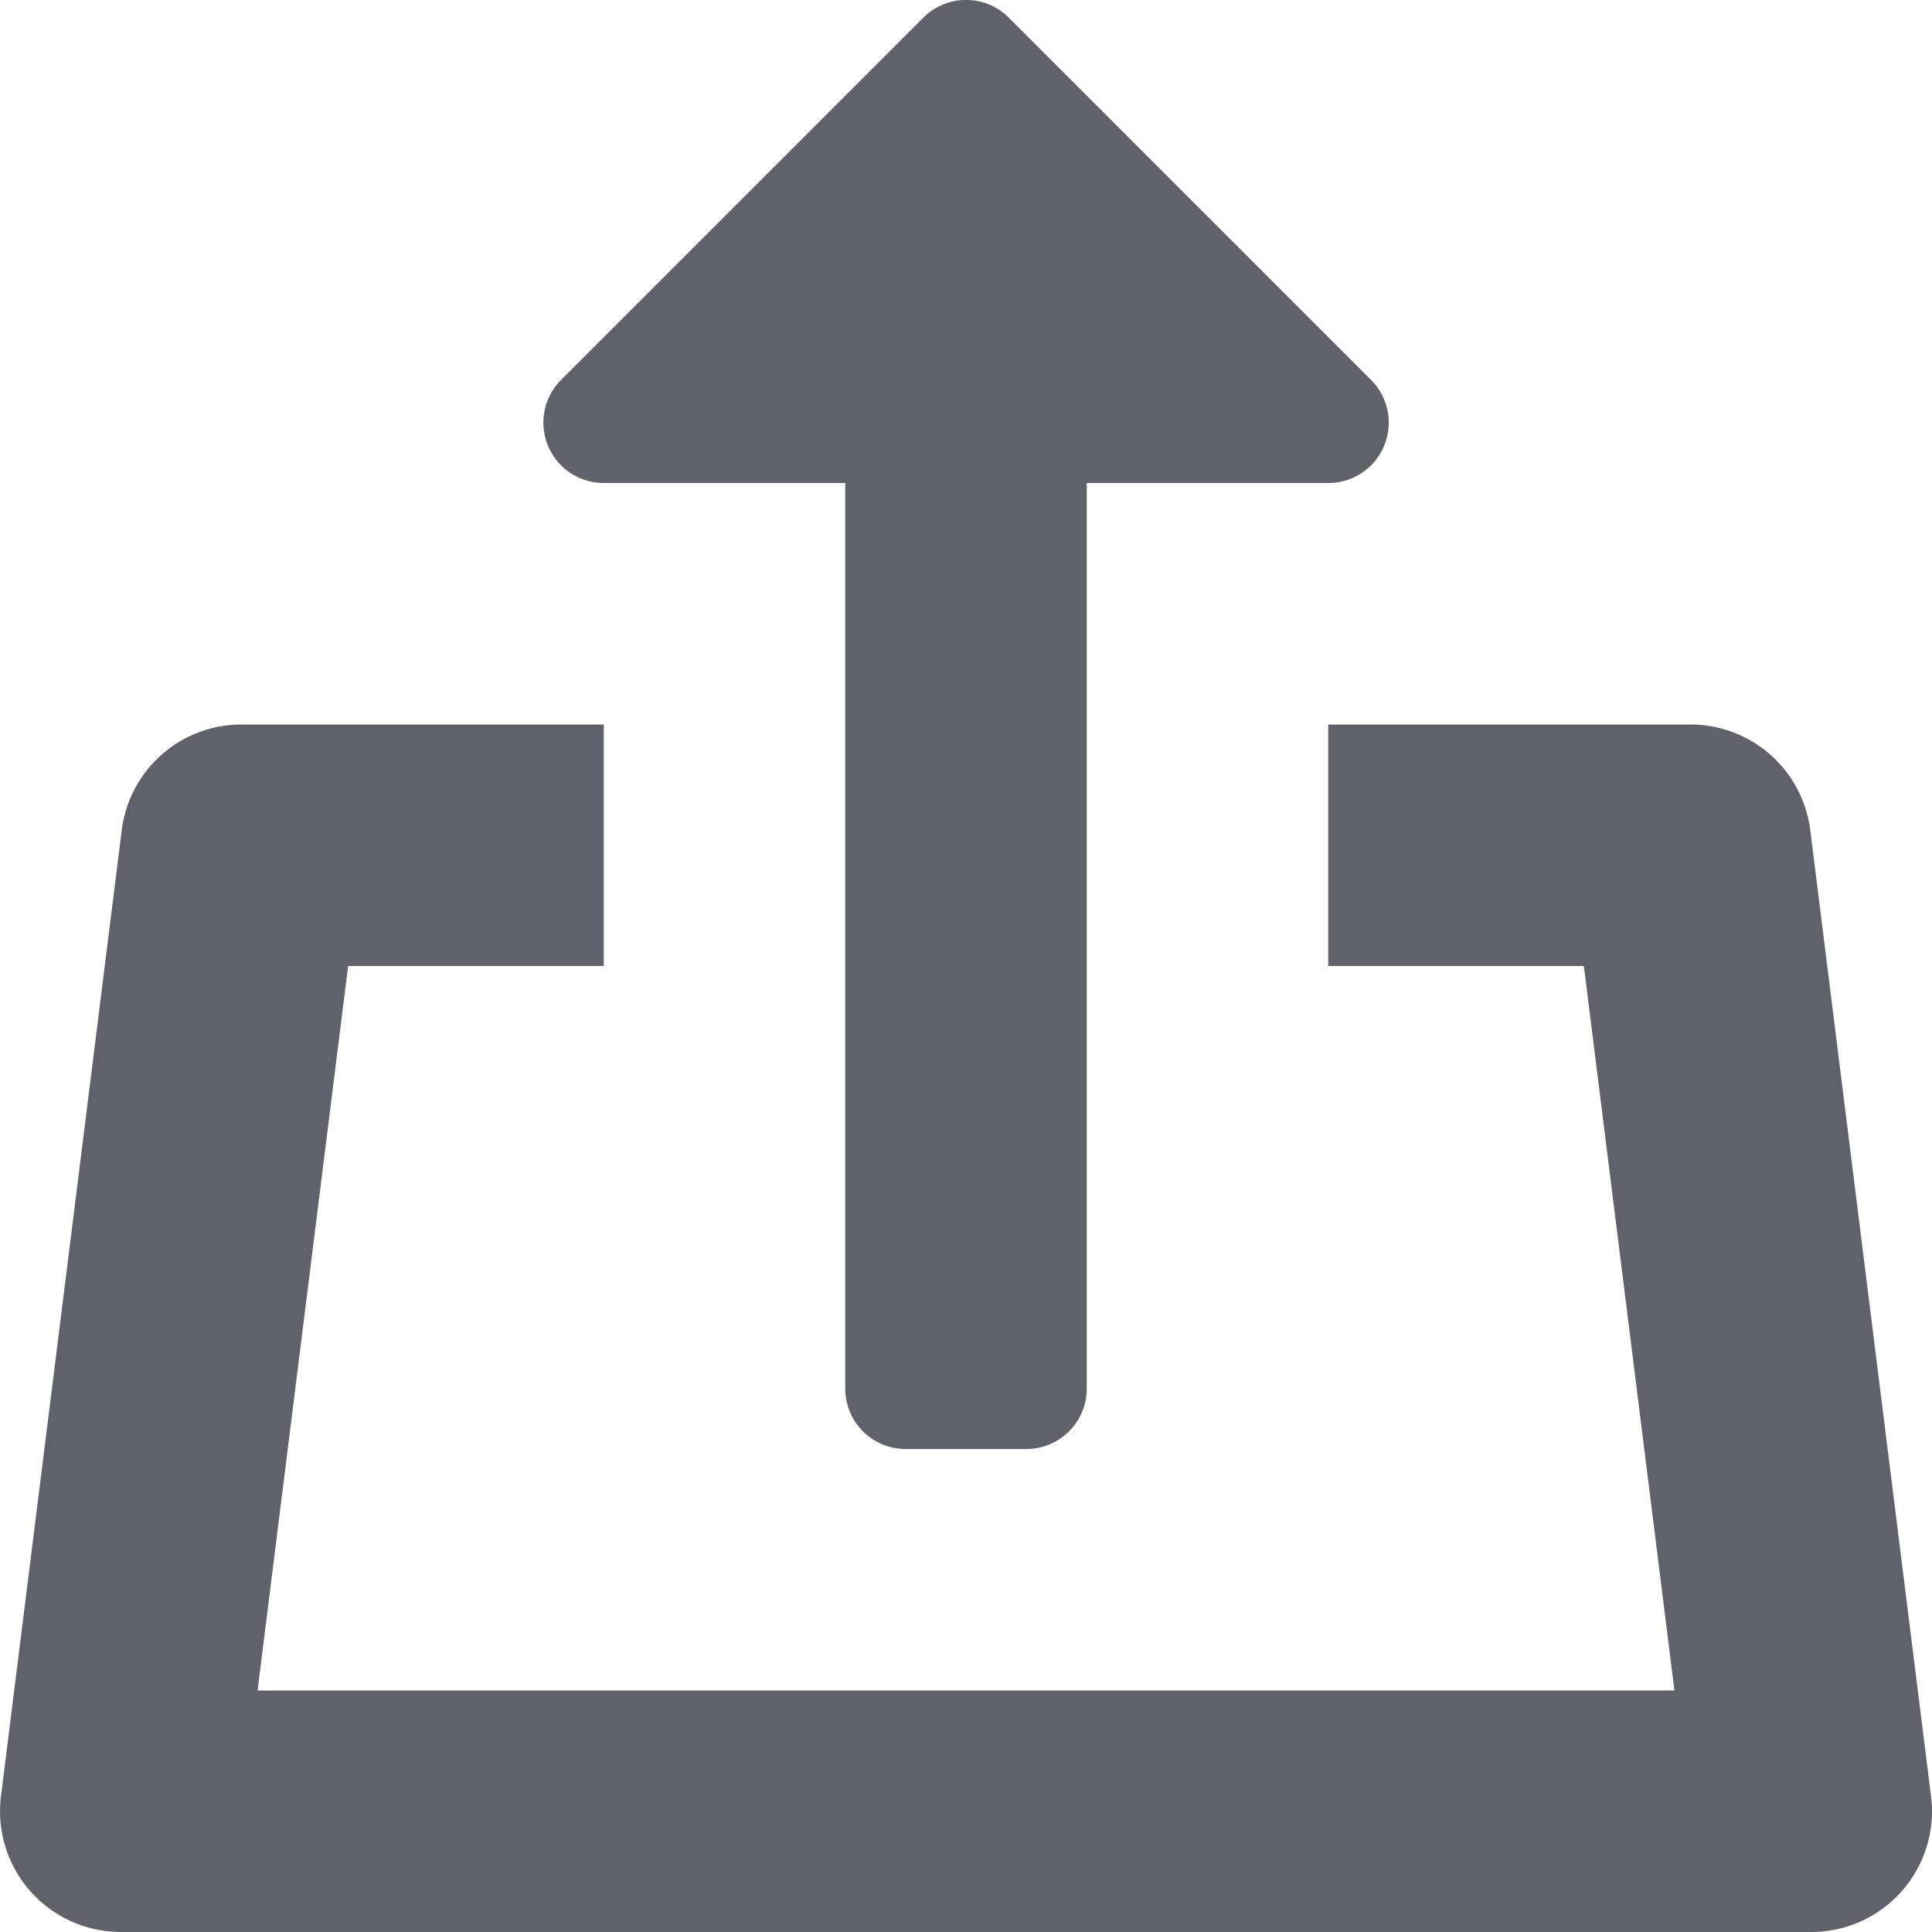 <svg xmlns="http://www.w3.org/2000/svg" height="24" width="24" viewBox="0 0 16 16"><path data-color="color-2" d="M5,4H7v7.5a.5.5,0,0,0,.5.5h1a.5.5,0,0,0,.5-.5V4h2a.5.5,0,0,0,.354-.854l-3-3a.5.5,0,0,0-.707,0h0l-3,3A.5.5,0,0,0,5,4Z" fill="#61616b"></path><path d="M14.992,6.876A1,1,0,0,0,14,6H11V8h2.117l.75,6H2.133l.75-6H5V6H2a1,1,0,0,0-.992.876l-1,8a1,1,0,0,0,.868,1.116A1.032,1.032,0,0,0,1,16H15a1,1,0,0,0,1-1,1.019,1.019,0,0,0-.008-.124Z" fill="#61616b"></path></svg>